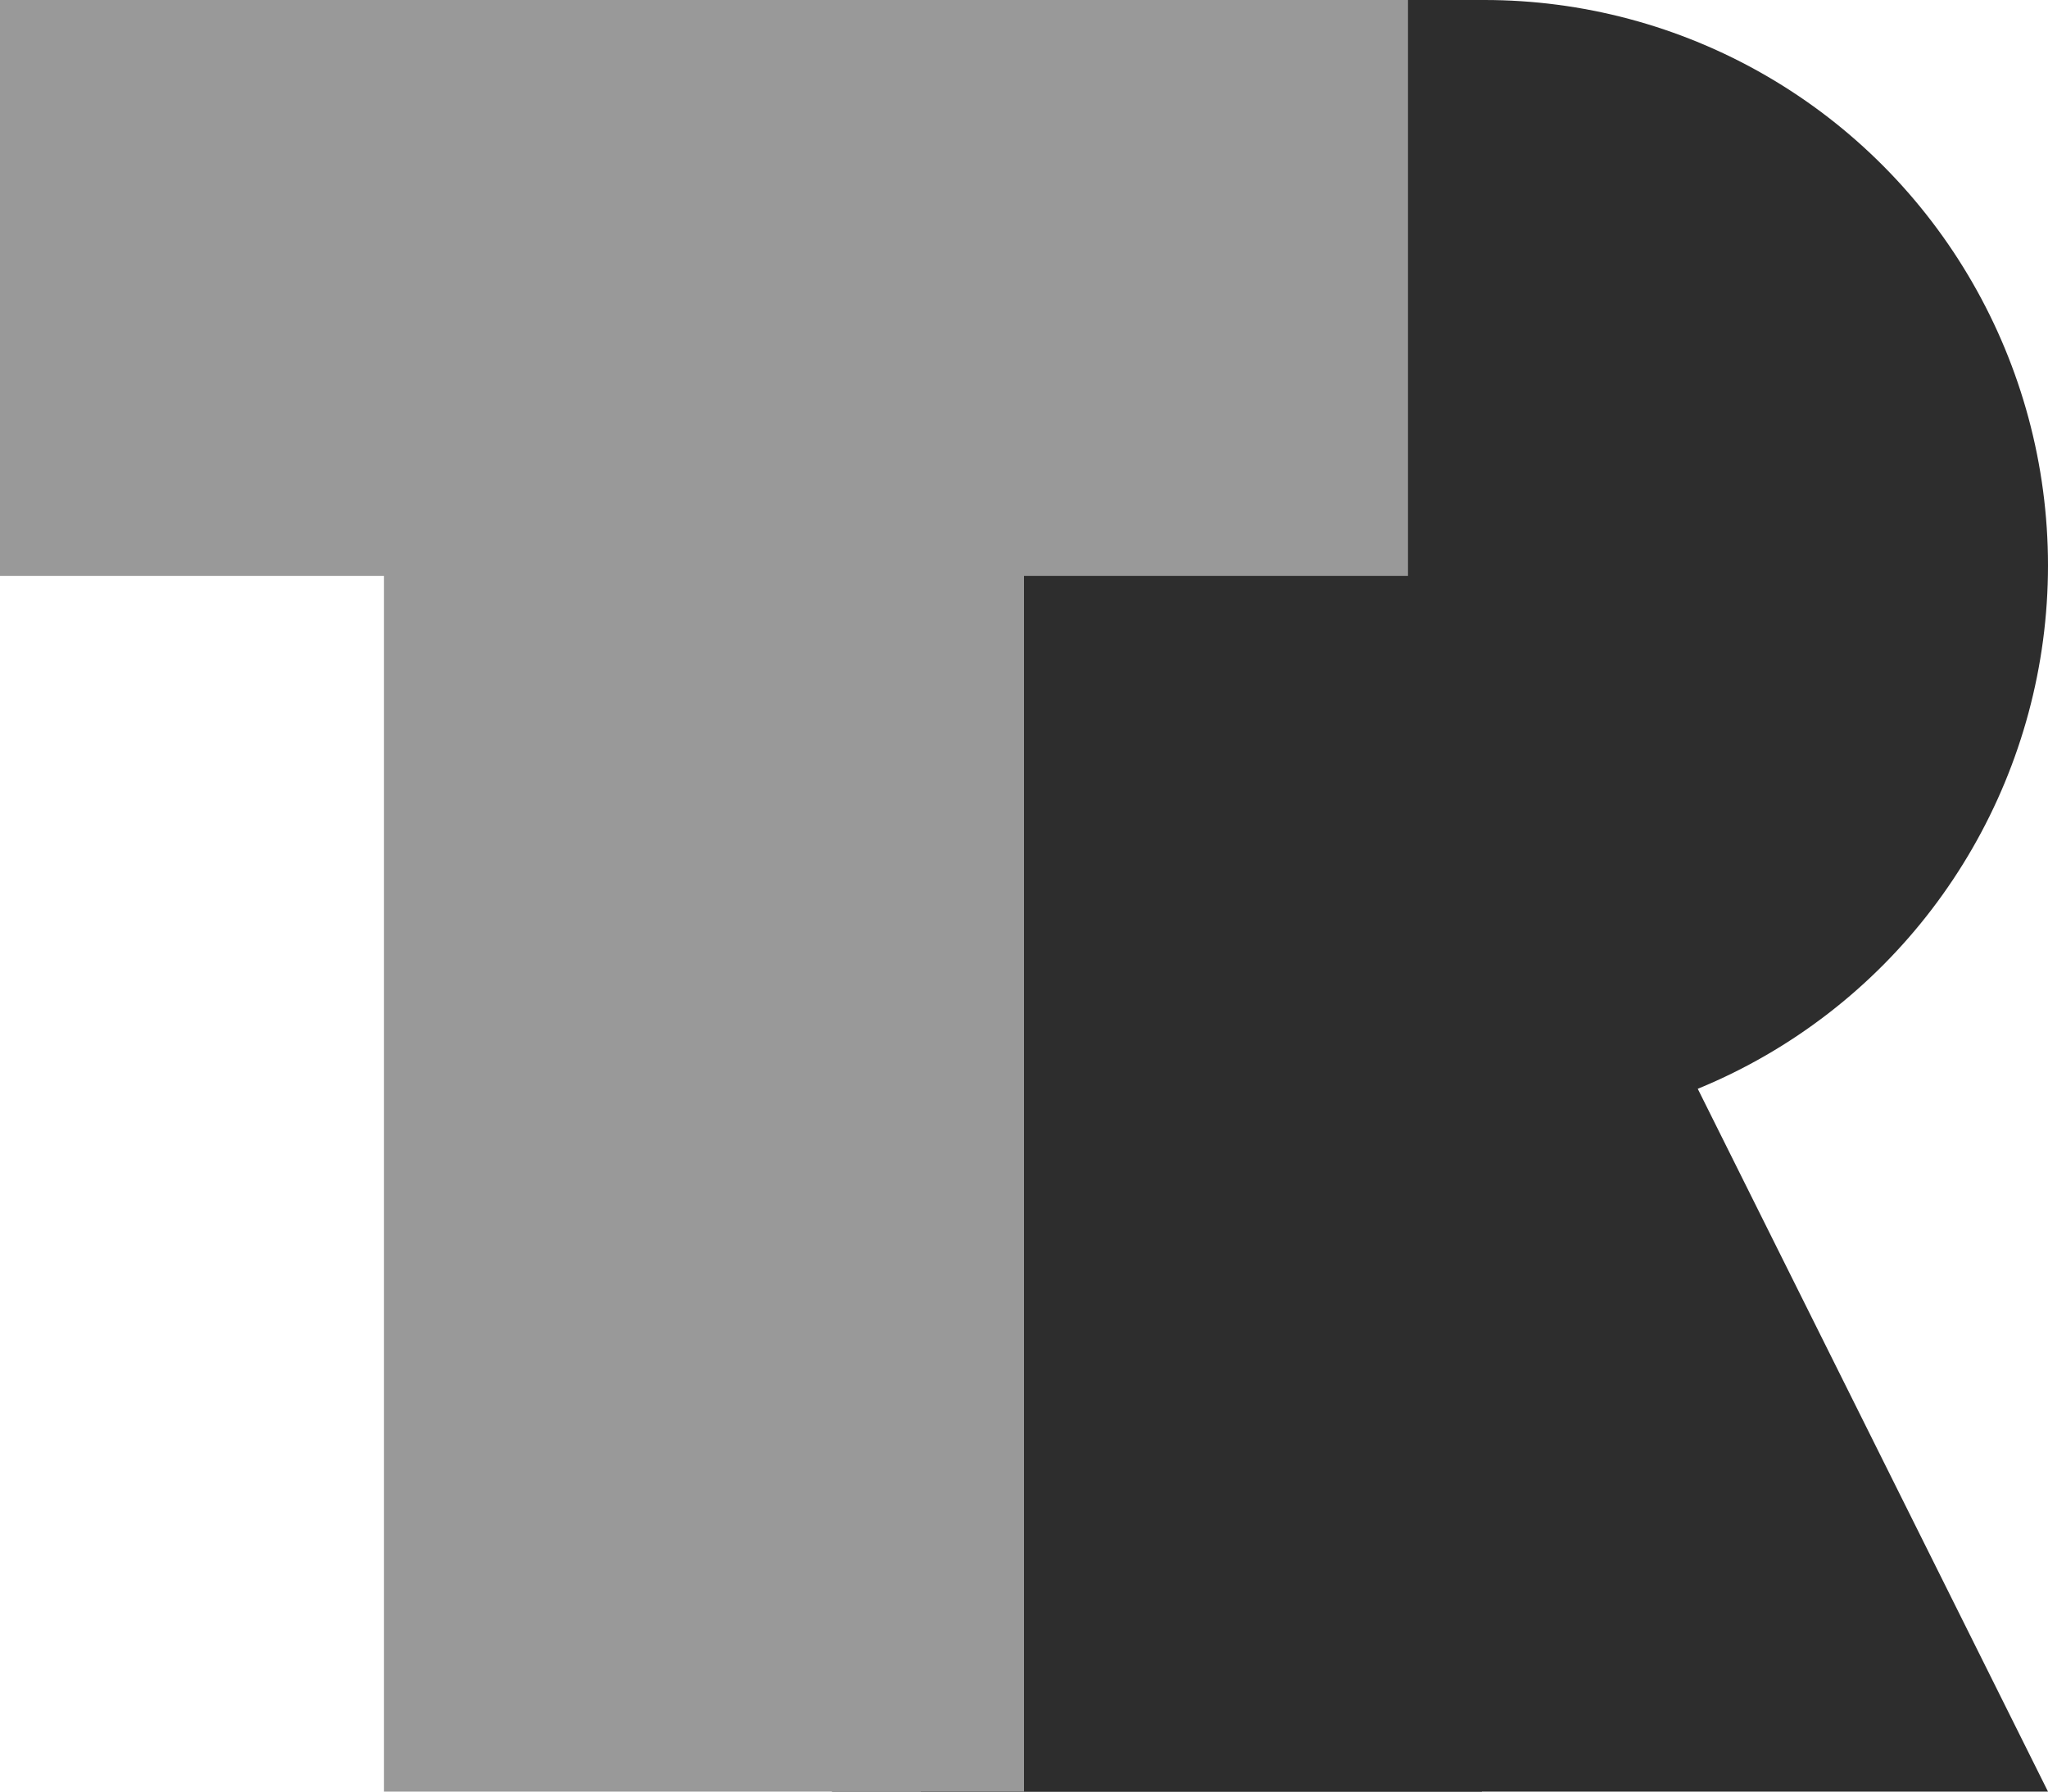 <?xml version="1.0" encoding="UTF-8"?>
<svg width="32px" height="28px" viewBox="0 0 32 28" version="1.1" xmlns="http://www.w3.org/2000/svg" xmlns:xlink="http://www.w3.org/1999/xlink">
    <!-- Generator: Sketch 58 (84663) - https://sketch.com -->
    <title>LogoMerged</title>
    <desc>Created with Sketch.</desc>
    <g id="Symbols" stroke="none" stroke-width="1" fill="none" fill-rule="evenodd">
        <g id="Logo" transform="translate(0, -2)">
            <g transform="translate(0, 2)">
                <g id="R" transform="translate(13, 0)" fill="#2D2D2D">
                    <rect id="Rectangle" x="0" y="0" width="10.154" height="28"></rect>
                    <ellipse id="Oval" cx="10.194" cy="8.837" rx="8.806" ry="8.837"></ellipse>
                    <polygon id="Triangle" points="10.194 10.326 19 28 1.388 28"></polygon>
                </g>
                <g id="T" fill="#999999">
                    <rect id="Rectangle" x="0" y="0" width="22" height="9"></rect>
                    <rect id="Rectangle" x="6" y="0" width="10" height="28"></rect>
                </g>
            </g>
        </g>
    </g>
</svg>